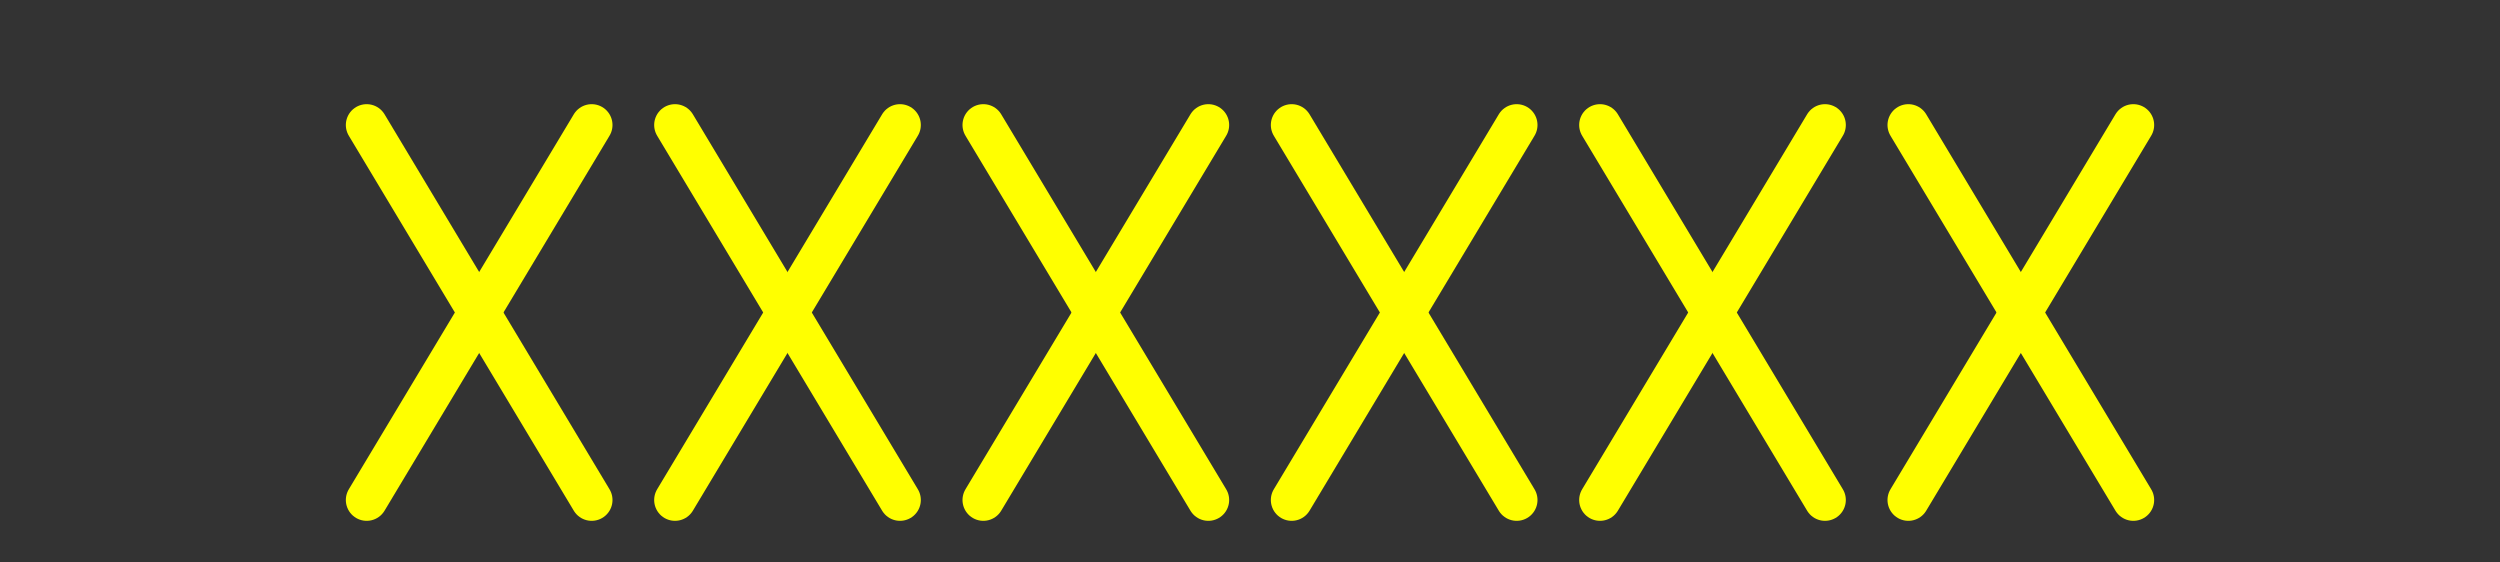 <?xml version="1.0" encoding="UTF-8" standalone="no"?>
<svg
   xmlns="http://www.w3.org/2000/svg"
   id="NATO Map Symbol"
   height="135"
   width="600"
   viewBox="0 -135 600 135">
  <rect x="0" y="-135" width="600" height="135" fill="#333333" stroke="none"/>
  <g
     id="Theatre"
	 style="fill:none;stroke:#ffff00;stroke-width:10;stroke-linecap:round">
     <path
        d="m 88,-105 54,90" />
     <path
        d="M 142,-105 88,-15" />
     <path
     d="m 162,-105 54,90" />
     <path
        d="m 216,-105 -54,90" />
     <path
        d="m 236,-105 54,90" />
     <path
        d="m 290,-105 -54,90" />
     <path
        d="m 310,-105 54,90" />
     <path
        d="m 364,-105 -54,90" />
     <path
        d="m 384,-105 54,90" />
     <path
        d="m 438,-105 -54,90" />
     <path
        d="m 458,-105 54,90" />
     <path
        d="m 512,-105 -54,90" />
  </g>
</svg>